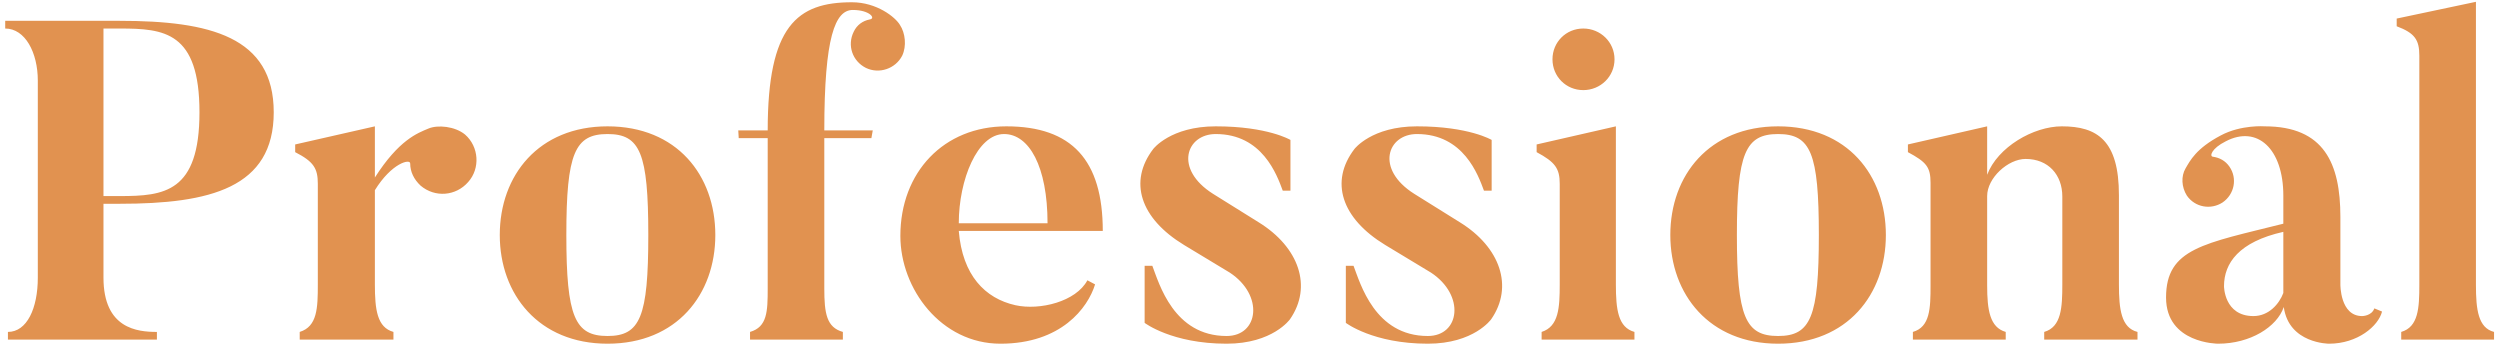 <svg width="265" height="37" viewBox="0 0 265 37" fill="none" xmlns="http://www.w3.org/2000/svg">
<path d="M12.696 21.6H10.968V29.424C10.968 34.848 14.568 35.184 16.632 35.184V36H0.84V35.184C2.856 35.184 4.008 32.688 4.008 29.424V8.544C4.008 5.568 2.664 3.024 0.552 3.024V2.208H12.696C22.248 2.208 29.016 3.888 29.016 11.904C29.016 19.92 22.248 21.6 12.696 21.6ZM10.968 3.024V20.784H12.696C17.4 20.784 21.144 20.4 21.144 11.904C21.144 3.36 17.4 3.024 12.696 3.024H10.968ZM45.401 13.632C46.409 13.2 48.233 13.392 49.289 14.256C50.777 15.552 50.921 17.856 49.625 19.296C48.329 20.784 46.121 20.976 44.585 19.68C43.865 19.008 43.481 18.192 43.481 17.328C43.481 16.8 41.513 17.28 39.737 20.16V30.144C39.737 32.832 39.977 34.704 41.705 35.184V36H31.769V35.184C33.641 34.608 33.689 32.64 33.689 30.144V19.488C33.689 17.856 33.257 17.136 31.289 16.128V15.312L39.737 13.392V18.816C42.281 14.832 44.249 14.112 45.401 13.632ZM64.4 13.392C71.744 13.392 75.824 18.576 75.824 24.912C75.824 31.2 71.744 36.432 64.4 36.432C57.104 36.432 52.976 31.2 52.976 24.912C52.976 18.576 57.104 13.392 64.4 13.392ZM64.4 35.616C67.856 35.616 68.72 33.6 68.72 24.912C68.72 16.224 67.856 14.208 64.4 14.208C60.944 14.208 60.032 16.224 60.032 24.912C60.032 33.6 60.944 35.616 64.4 35.616ZM95.392 2.64C95.968 3.504 96.112 4.896 95.632 5.904C94.912 7.296 93.184 7.872 91.792 7.2C90.352 6.48 89.776 4.8 90.496 3.36C90.832 2.64 91.456 2.208 92.176 2.064C92.896 1.968 92.176 1.056 90.4 1.056C88.528 1.056 87.376 3.888 87.376 13.824H92.512L92.368 14.64H87.376V30.576C87.376 33.216 87.616 34.704 89.344 35.184V36H79.504V35.184C81.328 34.656 81.376 33.024 81.376 30.576V14.64H78.304L78.256 13.824H81.376C81.376 2.736 84.496 0.24 90.304 0.24C92.944 0.24 94.912 1.824 95.392 2.64ZM101.631 23.664H111.039C111.039 17.616 109.071 14.208 106.431 14.208C103.599 14.208 101.631 19.056 101.631 23.664ZM106.671 13.392C113.631 13.392 116.895 16.992 116.895 24.48H101.631C102.015 29.184 104.415 31.632 107.631 32.352C110.223 32.928 114.063 31.968 115.263 29.712L116.079 30.144C115.311 32.64 112.479 36.432 106.047 36.432C99.759 36.432 95.439 30.624 95.439 25.008C95.439 18.24 100.047 13.392 106.671 13.392ZM133.427 23.568C137.699 26.208 139.139 30.384 136.739 33.84C136.739 33.84 134.915 36.432 130.019 36.432C124.211 36.432 121.331 34.224 121.331 34.224V28.176H122.147C122.867 30.048 124.403 35.616 130.019 35.616C133.427 35.616 134.003 31.296 130.355 28.896L125.507 25.968C120.851 23.136 119.603 19.248 122.243 15.792C122.243 15.792 124.067 13.392 128.867 13.392C134.387 13.392 136.787 14.832 136.787 14.832V20.208H135.971C135.347 18.528 133.811 14.208 128.867 14.208C125.747 14.208 124.403 17.904 128.579 20.544L133.427 23.568ZM154.755 23.568C159.027 26.208 160.467 30.384 158.067 33.84C158.067 33.84 156.243 36.432 151.347 36.432C145.539 36.432 142.659 34.224 142.659 34.224V28.176H143.475C144.195 30.048 145.731 35.616 151.347 35.616C154.755 35.616 155.331 31.296 151.683 28.896L146.835 25.968C142.179 23.136 140.931 19.248 143.571 15.792C143.571 15.792 145.395 13.392 150.195 13.392C155.715 13.392 158.115 14.832 158.115 14.832V20.208H157.299C156.675 18.528 155.139 14.208 150.195 14.208C147.075 14.208 145.731 17.904 149.907 20.544L154.755 23.568ZM171.139 6.288C171.139 8.112 169.651 9.552 167.827 9.552C166.003 9.552 164.563 8.112 164.563 6.288C164.563 4.464 166.003 3.024 167.827 3.024C169.651 3.024 171.139 4.464 171.139 6.288ZM171.283 30.144C171.283 32.832 171.523 34.704 173.251 35.184V36H163.411V35.184C165.235 34.608 165.331 32.592 165.331 30.144V19.488C165.331 17.856 164.851 17.184 162.883 16.128V15.312L171.283 13.392V30.144ZM188.478 13.392C195.822 13.392 199.902 18.576 199.902 24.912C199.902 31.2 195.822 36.432 188.478 36.432C181.182 36.432 177.054 31.2 177.054 24.912C177.054 18.576 181.182 13.392 188.478 13.392ZM188.478 35.616C191.934 35.616 192.798 33.6 192.798 24.912C192.798 16.224 191.934 14.208 188.478 14.208C185.022 14.208 184.11 16.224 184.11 24.912C184.11 33.6 185.022 35.616 188.478 35.616ZM224.606 30.144C224.606 32.784 224.846 34.752 226.574 35.184V36H216.686V35.184C218.51 34.656 218.606 32.592 218.606 30.144V20.832C218.606 18.528 217.118 16.848 214.718 16.848C212.846 16.848 210.638 18.864 210.638 20.784V30.24C210.638 32.88 210.926 34.704 212.606 35.184V36H202.766V35.184C204.59 34.656 204.638 32.688 204.638 30.24V19.392C204.638 17.712 204.206 17.184 202.238 16.128V15.312L210.638 13.392V18.528C211.742 15.6 215.534 13.392 218.558 13.392C222.302 13.392 224.606 14.88 224.606 20.688V30.144ZM242.033 31.056C242.033 30.96 242.033 24.576 242.033 24.576C237.329 25.632 235.745 27.888 235.745 30.336C235.745 30.336 235.745 33.504 238.865 33.504C240.497 33.504 241.601 32.208 242.033 31.056ZM250.385 33.504C250.385 33.504 251.393 33.504 251.681 32.688L252.497 33.024C252.113 34.56 249.905 36.432 246.881 36.432C246.881 36.432 242.609 36.432 242.081 32.544C241.361 34.656 238.529 36.432 235.121 36.432C235.121 36.432 229.601 36.432 229.601 31.536C229.601 26.304 233.633 25.824 242.033 23.712V20.736C242.033 15.744 239.249 13.248 235.937 14.976C234.401 15.744 234.209 16.56 234.545 16.608C235.265 16.704 235.889 17.04 236.321 17.664C237.185 18.912 236.849 20.592 235.601 21.456C234.353 22.272 232.673 21.984 231.809 20.736C231.233 19.824 231.185 18.672 231.665 17.856C232.145 17.04 232.769 15.744 235.409 14.352C237.569 13.2 240.065 13.392 240.065 13.392C246.353 13.392 248.081 17.328 248.081 22.992V30.144C248.081 30.144 248.033 33.504 250.385 33.504ZM262.449 30.192C262.449 32.832 262.689 34.752 264.369 35.184V36H254.529V35.184C256.353 34.656 256.449 32.64 256.449 30.192V5.904C256.449 4.224 255.969 3.504 254.049 2.784V1.968L262.449 0.192V30.192Z" fill="#E19250"/>
</svg>

